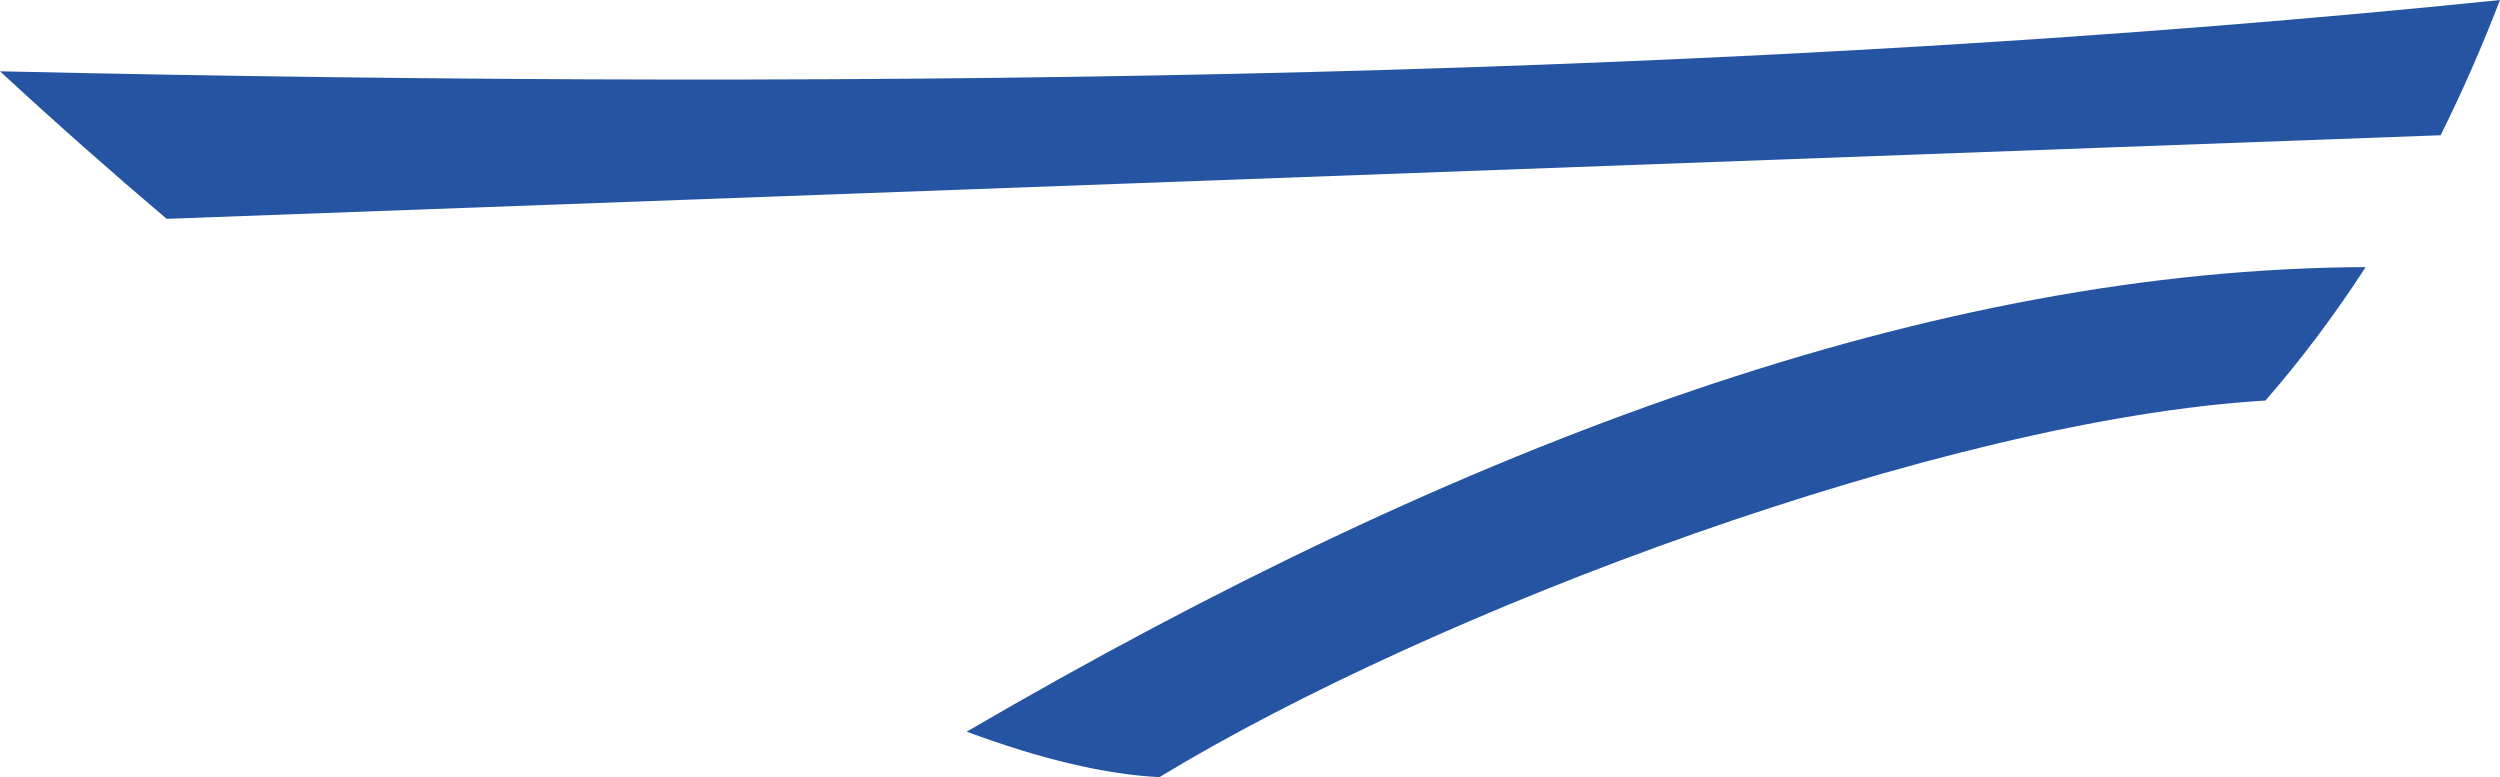 <svg version="1.1" id="图层_1" x="0px" y="0px" width="105.993px" height="32.945px" viewBox="0 0 105.993 32.945" enable-background="new 0 0 105.993 32.945" xml:space="preserve" xmlns="http://www.w3.org/2000/svg" xmlns:xlink="http://www.w3.org/1999/xlink" xmlns:xml="http://www.w3.org/XML/1998/namespace">
  <path fill="#2554A3" d="M0,3.023C2.378,5.22,4.737,7.306,7.066,9.278l96.409-3.544c0.916-1.838,1.754-3.75,2.518-5.733
	C74.374,3.242,38.447,3.89,0,3.023z" class="color c1"/>
  <path fill="#2554A3" d="M96.047,16.983c1.537-1.763,2.951-3.652,4.25-5.658c-18.26,0.071-38.105,7.327-59.313,19.696
	c3.148,1.168,5.905,1.818,8.174,1.927C60.795,25.88,82.424,17.781,96.047,16.983z" class="color c1"/>
</svg>